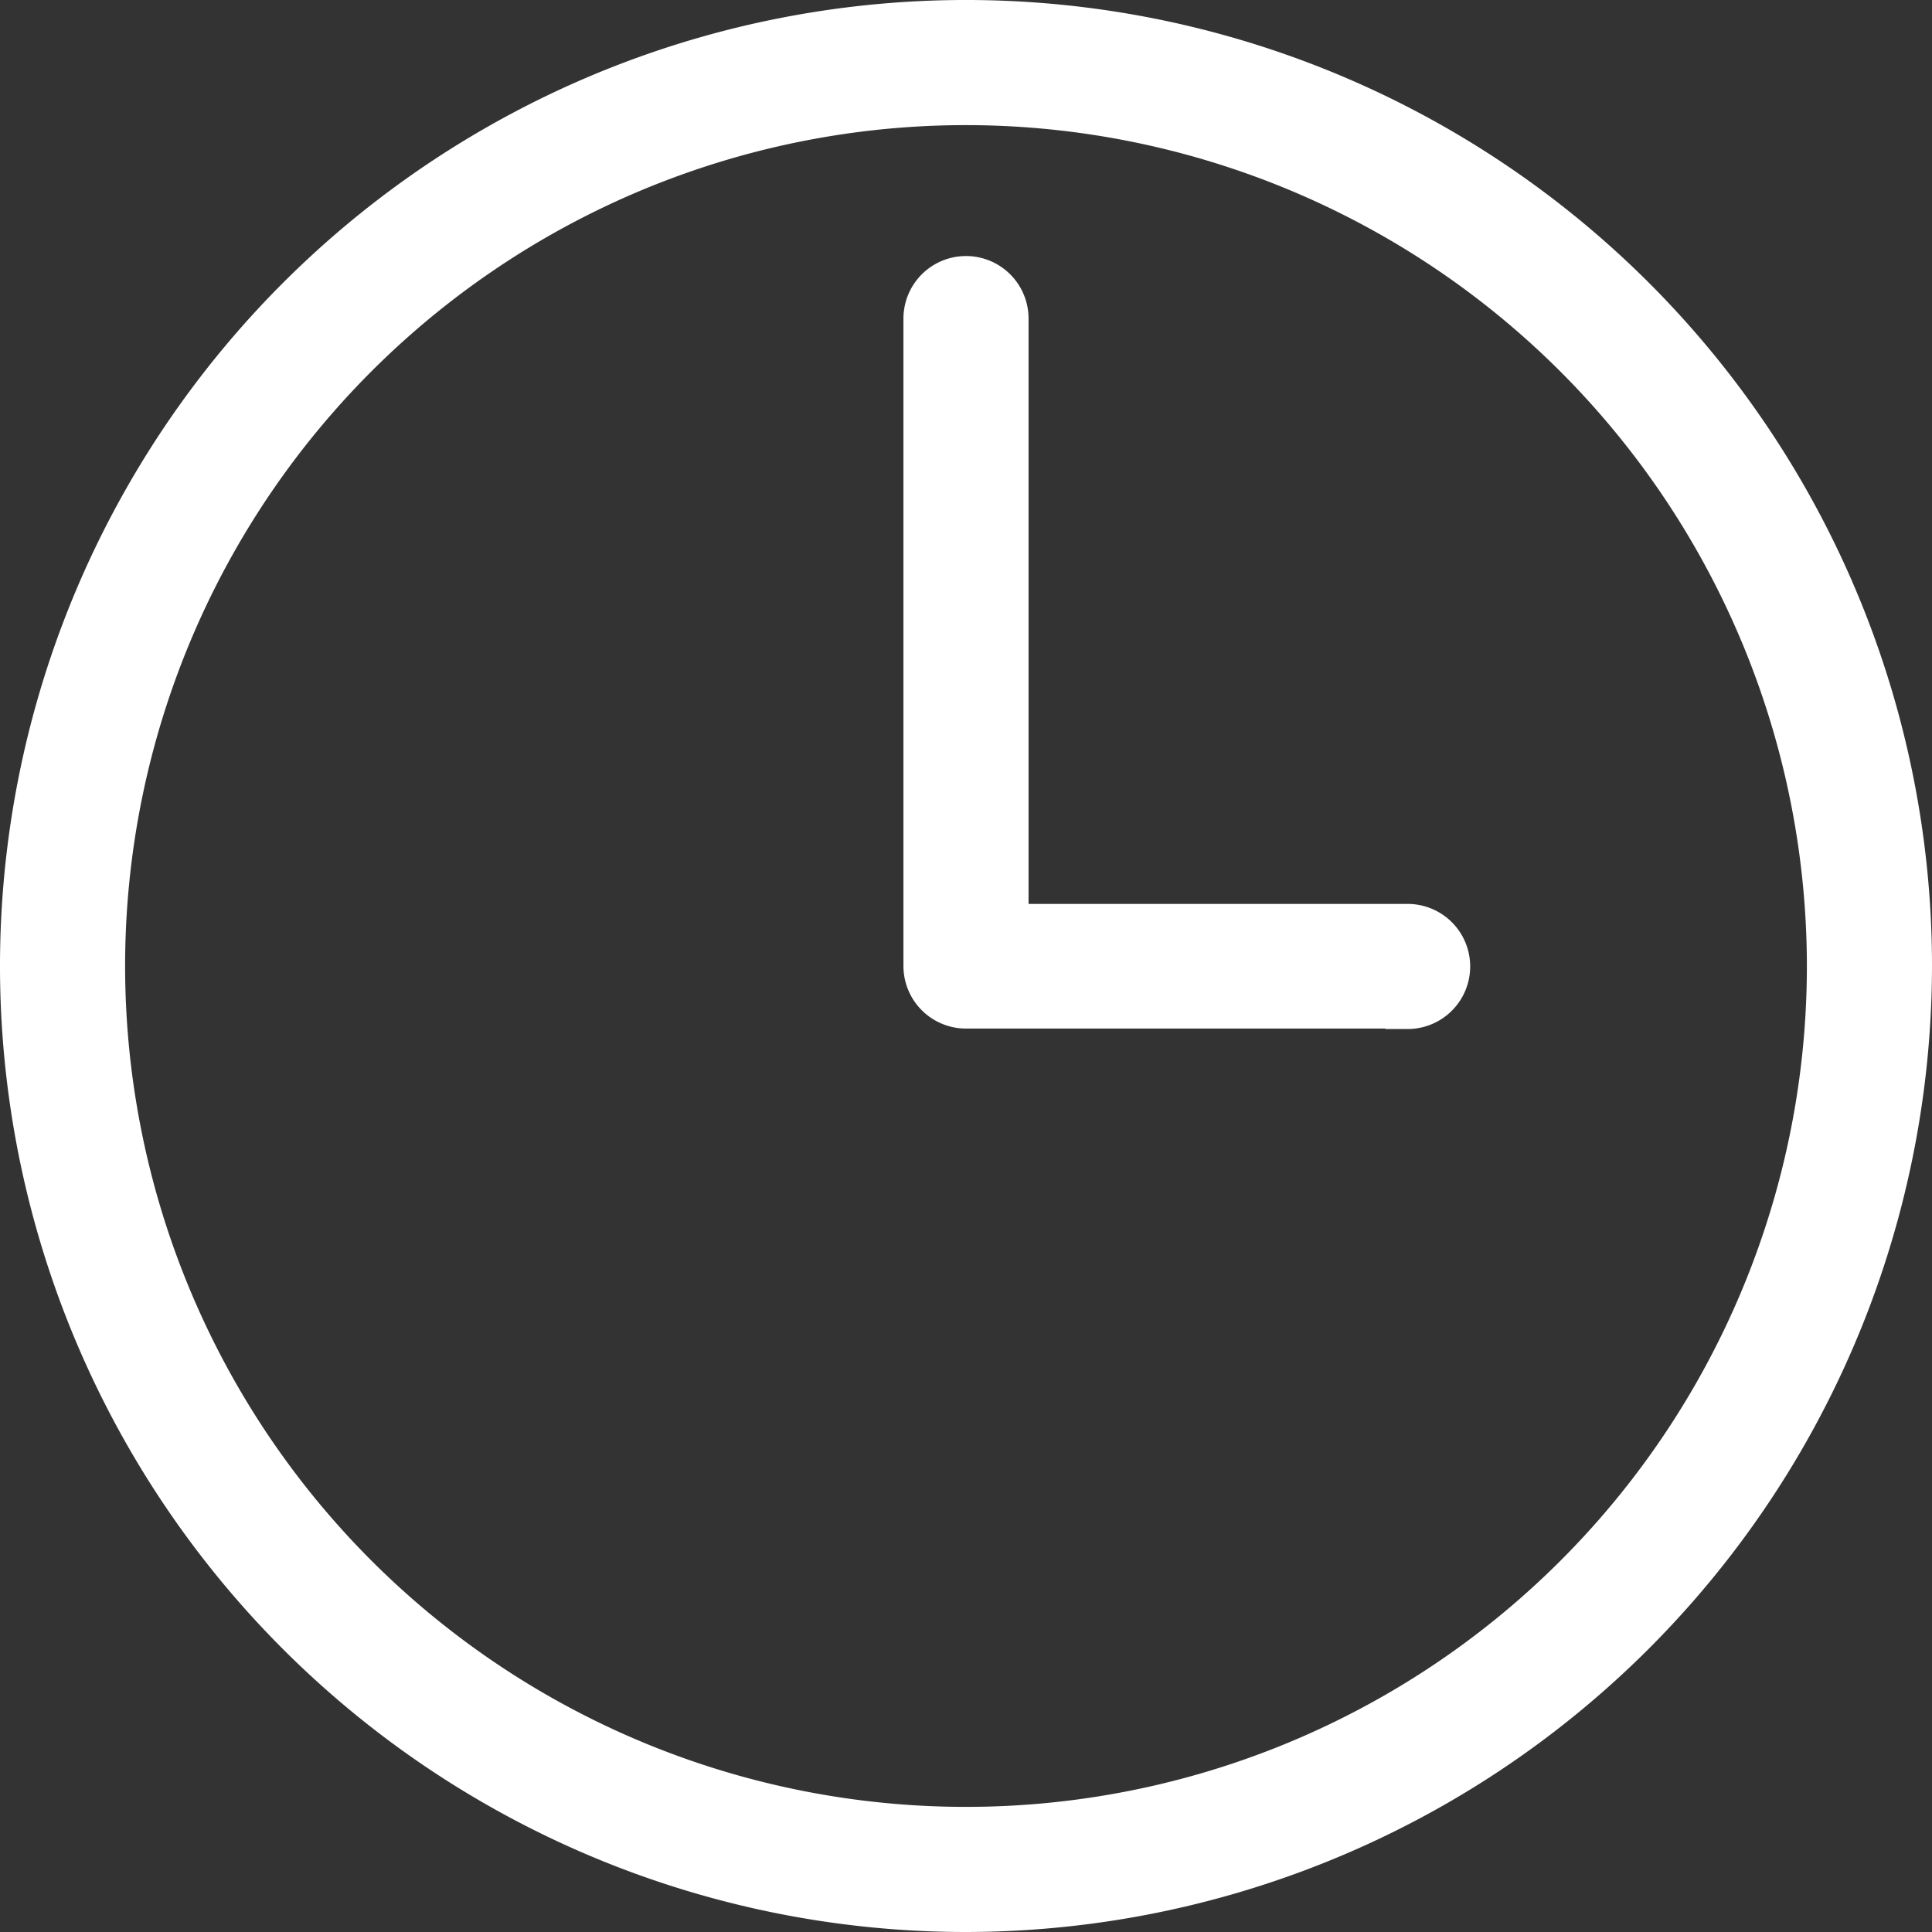 <svg xmlns="http://www.w3.org/2000/svg" width="16.646" height="16.646" viewBox="0 0 16.646 16.646"><rect x="0" y="0" width="16.646" height="16.646" fill="#333333" stroke="none"/><g transform="translate(-2.35 -2.35)"><path d="M10.673,18.846a8.173,8.173,0,1,1,8.173-8.173A8.182,8.182,0,0,1,10.673,18.846Zm0-15.568a7.395,7.395,0,1,0,7.395,7.395,7.4,7.4,0,0,0-7.395-7.395Z" transform="translate(0 0)" fill="#fff" stroke="#fff" stroke-width="0.3"/><path d="M51.933,21.674H48.127a.389.389,0,0,1-.389-.389V15.707a.389.389,0,1,1,.778,0V20.9h3.416a.389.389,0,1,1,0,.778Z" transform="translate(-37.454 -10.612)" fill="#fff" stroke="#fff" stroke-width="0.3"/></g></svg>